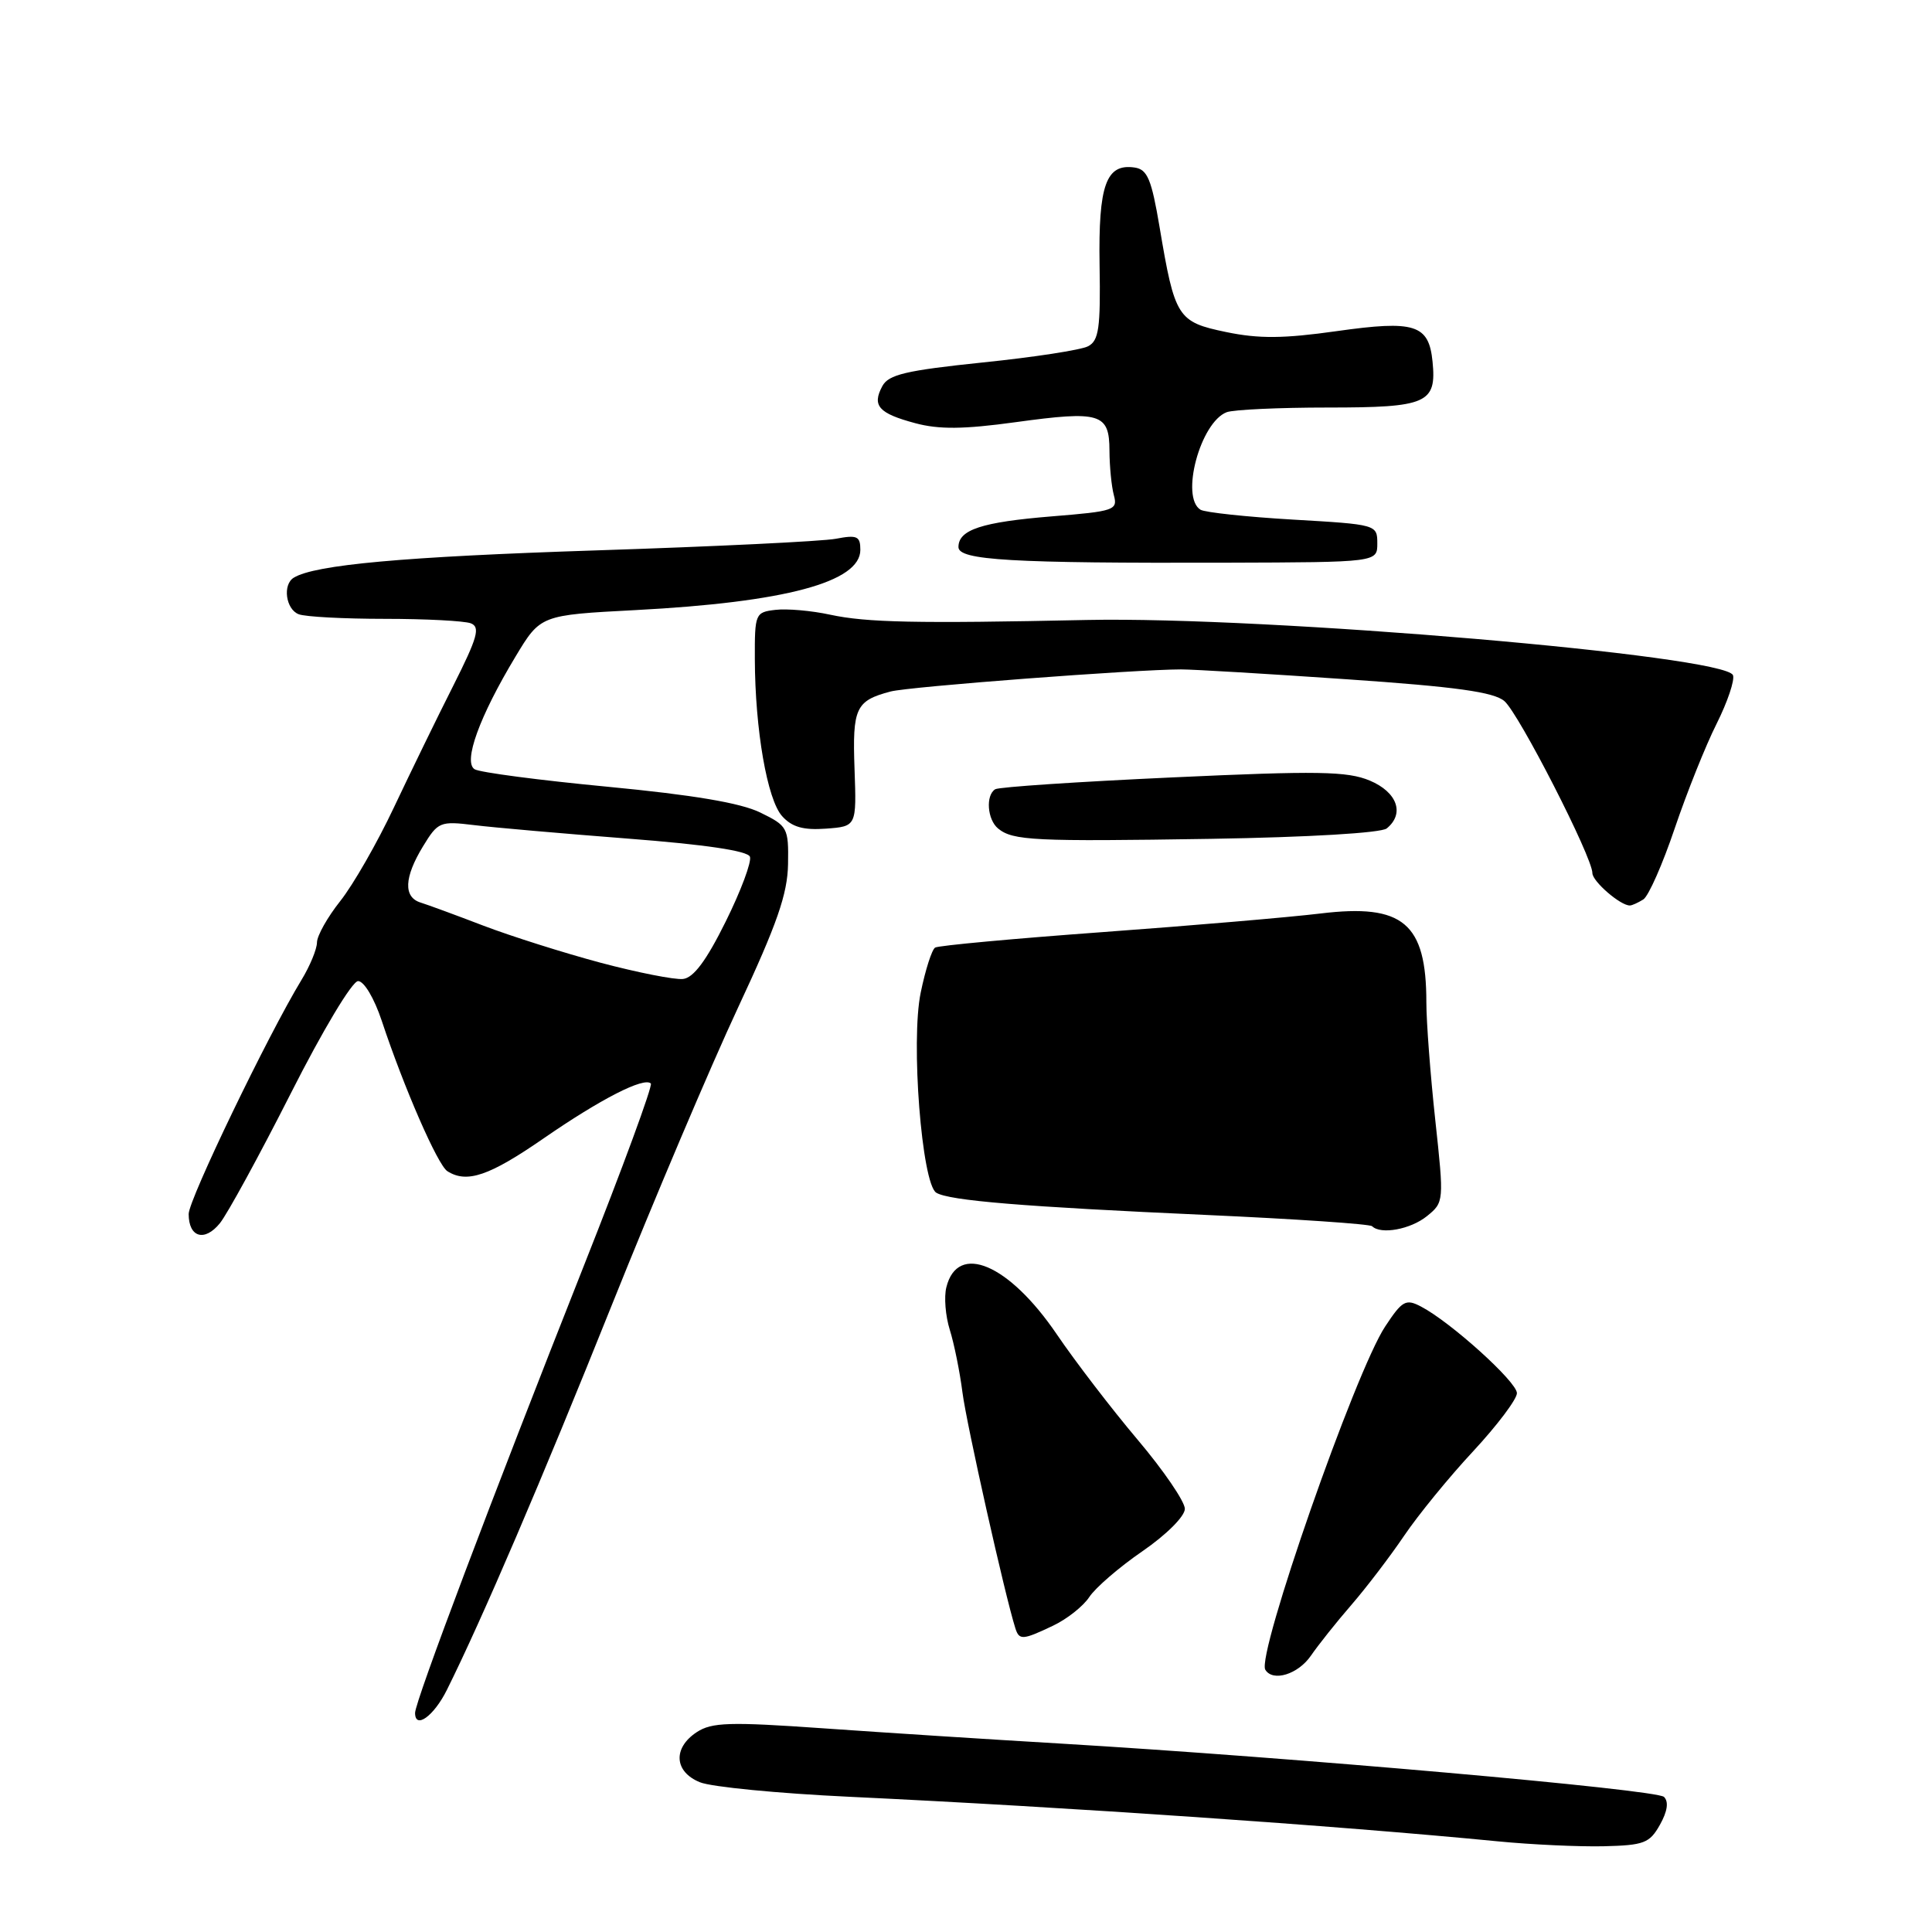 <?xml version="1.0" encoding="UTF-8" standalone="no"?>
<!DOCTYPE svg PUBLIC "-//W3C//DTD SVG 1.1//EN" "http://www.w3.org/Graphics/SVG/1.1/DTD/svg11.dtd" >
<svg xmlns="http://www.w3.org/2000/svg" xmlns:xlink="http://www.w3.org/1999/xlink" version="1.1" viewBox="0 0 256 256">
 <g >
 <path fill="currentColor"
d=" M 219.95 241.79 C 220.95 240.01 221.13 238.74 220.49 238.10 C 219.48 237.12 171.39 232.87 140.50 231.03 C 131.15 230.48 117.01 229.57 109.07 229.01 C 96.67 228.14 94.32 228.21 92.32 229.52 C 89.13 231.62 89.33 234.78 92.75 236.16 C 94.26 236.78 103.15 237.64 112.50 238.08 C 141.58 239.46 177.06 241.90 198.50 243.99 C 202.90 244.42 209.18 244.71 212.47 244.64 C 217.85 244.51 218.58 244.23 219.95 241.79 Z  M 59.21 223.93 C 63.84 214.64 71.80 196.07 81.04 173.00 C 86.66 158.97 94.20 141.20 97.80 133.50 C 102.98 122.41 104.35 118.46 104.42 114.50 C 104.50 109.68 104.36 109.43 100.73 107.66 C 98.13 106.39 91.83 105.33 80.54 104.25 C 71.51 103.39 63.57 102.35 62.89 101.93 C 61.34 100.97 63.53 94.93 68.31 87.00 C 71.62 81.50 71.62 81.50 84.22 80.84 C 104.05 79.80 114.00 77.13 114.00 72.86 C 114.00 71.05 113.58 70.85 110.75 71.39 C 108.96 71.73 94.68 72.42 79.00 72.93 C 53.51 73.76 41.71 74.83 38.92 76.55 C 37.42 77.47 37.87 80.74 39.58 81.39 C 40.45 81.73 45.59 82.00 51.00 82.00 C 56.41 82.00 61.53 82.27 62.38 82.59 C 63.67 83.09 63.28 84.46 60.07 90.84 C 57.94 95.05 54.40 102.33 52.19 107.00 C 49.99 111.67 46.79 117.25 45.09 119.39 C 43.39 121.53 42.00 124.00 42.00 124.89 C 41.99 125.77 41.07 128.01 39.94 129.86 C 35.54 137.09 25.00 158.95 25.00 160.86 C 25.00 163.97 27.11 164.59 29.14 162.08 C 30.13 160.85 34.35 153.13 38.51 144.92 C 42.77 136.50 46.67 130.00 47.45 130.00 C 48.24 130.00 49.59 132.28 50.58 135.25 C 53.53 144.14 58.00 154.38 59.28 155.19 C 61.86 156.83 64.83 155.82 72.02 150.85 C 79.59 145.62 85.34 142.68 86.24 143.57 C 86.51 143.85 82.51 154.74 77.34 167.78 C 65.19 198.47 55.00 225.46 55.00 226.97 C 55.00 229.19 57.49 227.39 59.21 223.93 Z  M 173.70 219.39 C 174.69 217.95 177.11 214.91 179.08 212.64 C 181.05 210.36 184.19 206.25 186.05 203.50 C 187.91 200.75 192.03 195.70 195.22 192.28 C 198.40 188.85 201.00 185.40 201.00 184.60 C 201.00 183.10 192.19 175.15 188.28 173.12 C 186.28 172.07 185.80 172.34 183.54 175.77 C 179.58 181.75 166.47 219.31 167.66 221.25 C 168.66 222.89 172.00 221.86 173.70 219.39 Z  M 139.54 215.41 C 141.38 214.54 143.54 212.83 144.34 211.61 C 145.14 210.39 148.31 207.65 151.40 205.53 C 154.58 203.34 157.00 200.91 157.00 199.93 C 157.00 198.97 154.19 194.85 150.75 190.78 C 147.31 186.71 142.47 180.40 140.00 176.76 C 133.68 167.48 126.89 164.59 125.40 170.56 C 125.07 171.84 125.28 174.38 125.85 176.20 C 126.42 178.01 127.18 181.75 127.53 184.50 C 128.06 188.66 133.18 211.49 134.54 215.75 C 135.05 217.36 135.51 217.33 139.54 215.41 Z  M 189.07 161.15 C 191.34 159.31 191.35 159.21 190.18 148.40 C 189.53 142.40 189.00 135.39 189.00 132.82 C 189.00 122.31 185.92 119.72 175.00 121.04 C 170.88 121.54 157.87 122.65 146.09 123.51 C 134.32 124.37 124.34 125.29 123.91 125.56 C 123.48 125.82 122.62 128.50 122.00 131.52 C 120.66 137.94 122.14 156.85 124.06 158.04 C 125.76 159.09 135.62 159.90 159.89 160.99 C 171.66 161.52 181.52 162.19 181.81 162.48 C 182.96 163.62 186.90 162.90 189.07 161.15 Z  M 217.75 119.18 C 218.44 118.74 220.31 114.50 221.91 109.76 C 223.52 105.01 226.01 98.78 227.46 95.90 C 228.90 93.02 229.88 90.13 229.63 89.47 C 228.62 86.85 167.81 81.66 144.00 82.15 C 121.35 82.63 114.84 82.49 110.00 81.45 C 107.53 80.91 104.26 80.63 102.75 80.81 C 100.08 81.12 100.00 81.31 100.02 87.32 C 100.05 96.67 101.66 105.97 103.64 108.15 C 104.94 109.59 106.44 110.02 109.45 109.80 C 113.50 109.50 113.50 109.50 113.23 101.89 C 112.94 93.81 113.38 92.85 118.00 91.63 C 120.44 90.98 150.55 88.70 156.50 88.70 C 158.15 88.70 168.05 89.29 178.50 90.01 C 192.95 91.00 197.94 91.70 199.34 92.90 C 201.26 94.54 211.00 113.58 211.00 115.69 C 211.00 116.79 214.74 120.02 215.97 119.98 C 216.26 119.98 217.06 119.61 217.75 119.18 Z  M 183.75 109.77 C 186.16 107.81 185.14 104.96 181.50 103.43 C 178.52 102.19 174.63 102.12 155.37 103.01 C 142.92 103.58 132.35 104.28 131.87 104.58 C 130.58 105.38 130.82 108.60 132.25 109.78 C 134.21 111.39 137.03 111.52 160.50 111.15 C 173.40 110.94 183.02 110.37 183.75 109.77 Z  M 182.50 72.00 C 182.50 69.52 182.41 69.49 171.32 68.85 C 165.17 68.49 159.66 67.90 159.07 67.54 C 156.38 65.88 159.05 55.96 162.54 54.62 C 163.44 54.28 169.47 54.00 175.96 54.00 C 189.10 54.00 190.37 53.44 189.82 47.92 C 189.33 42.99 187.49 42.41 177.10 43.88 C 170.09 44.87 166.81 44.90 162.48 44.00 C 156.02 42.66 155.67 42.10 153.65 30.09 C 152.58 23.75 152.04 22.45 150.35 22.20 C 146.56 21.64 145.53 24.50 145.70 35.13 C 145.84 43.47 145.60 45.14 144.18 45.88 C 143.26 46.37 136.97 47.34 130.20 48.03 C 120.02 49.09 117.73 49.63 116.91 51.17 C 115.52 53.76 116.42 54.77 121.26 56.07 C 124.41 56.92 127.67 56.89 134.58 55.94 C 145.80 54.40 147.00 54.76 147.01 59.72 C 147.02 61.80 147.28 64.45 147.59 65.61 C 148.13 67.59 147.67 67.75 139.39 68.42 C 130.07 69.18 127.00 70.19 127.00 72.49 C 127.00 74.24 133.99 74.64 162.50 74.56 C 182.50 74.50 182.50 74.50 182.50 72.00 Z  M 79.59 127.57 C 74.69 126.26 67.72 124.05 64.09 122.67 C 60.47 121.28 56.71 119.90 55.75 119.60 C 53.43 118.89 53.54 116.26 56.06 112.13 C 58.03 108.90 58.31 108.78 62.81 109.33 C 65.39 109.65 74.57 110.45 83.21 111.12 C 93.45 111.91 99.07 112.74 99.37 113.52 C 99.62 114.17 98.18 118.04 96.16 122.11 C 93.60 127.28 91.90 129.57 90.50 129.72 C 89.40 129.84 84.49 128.87 79.59 127.57 Z "/>
</g>
</svg>